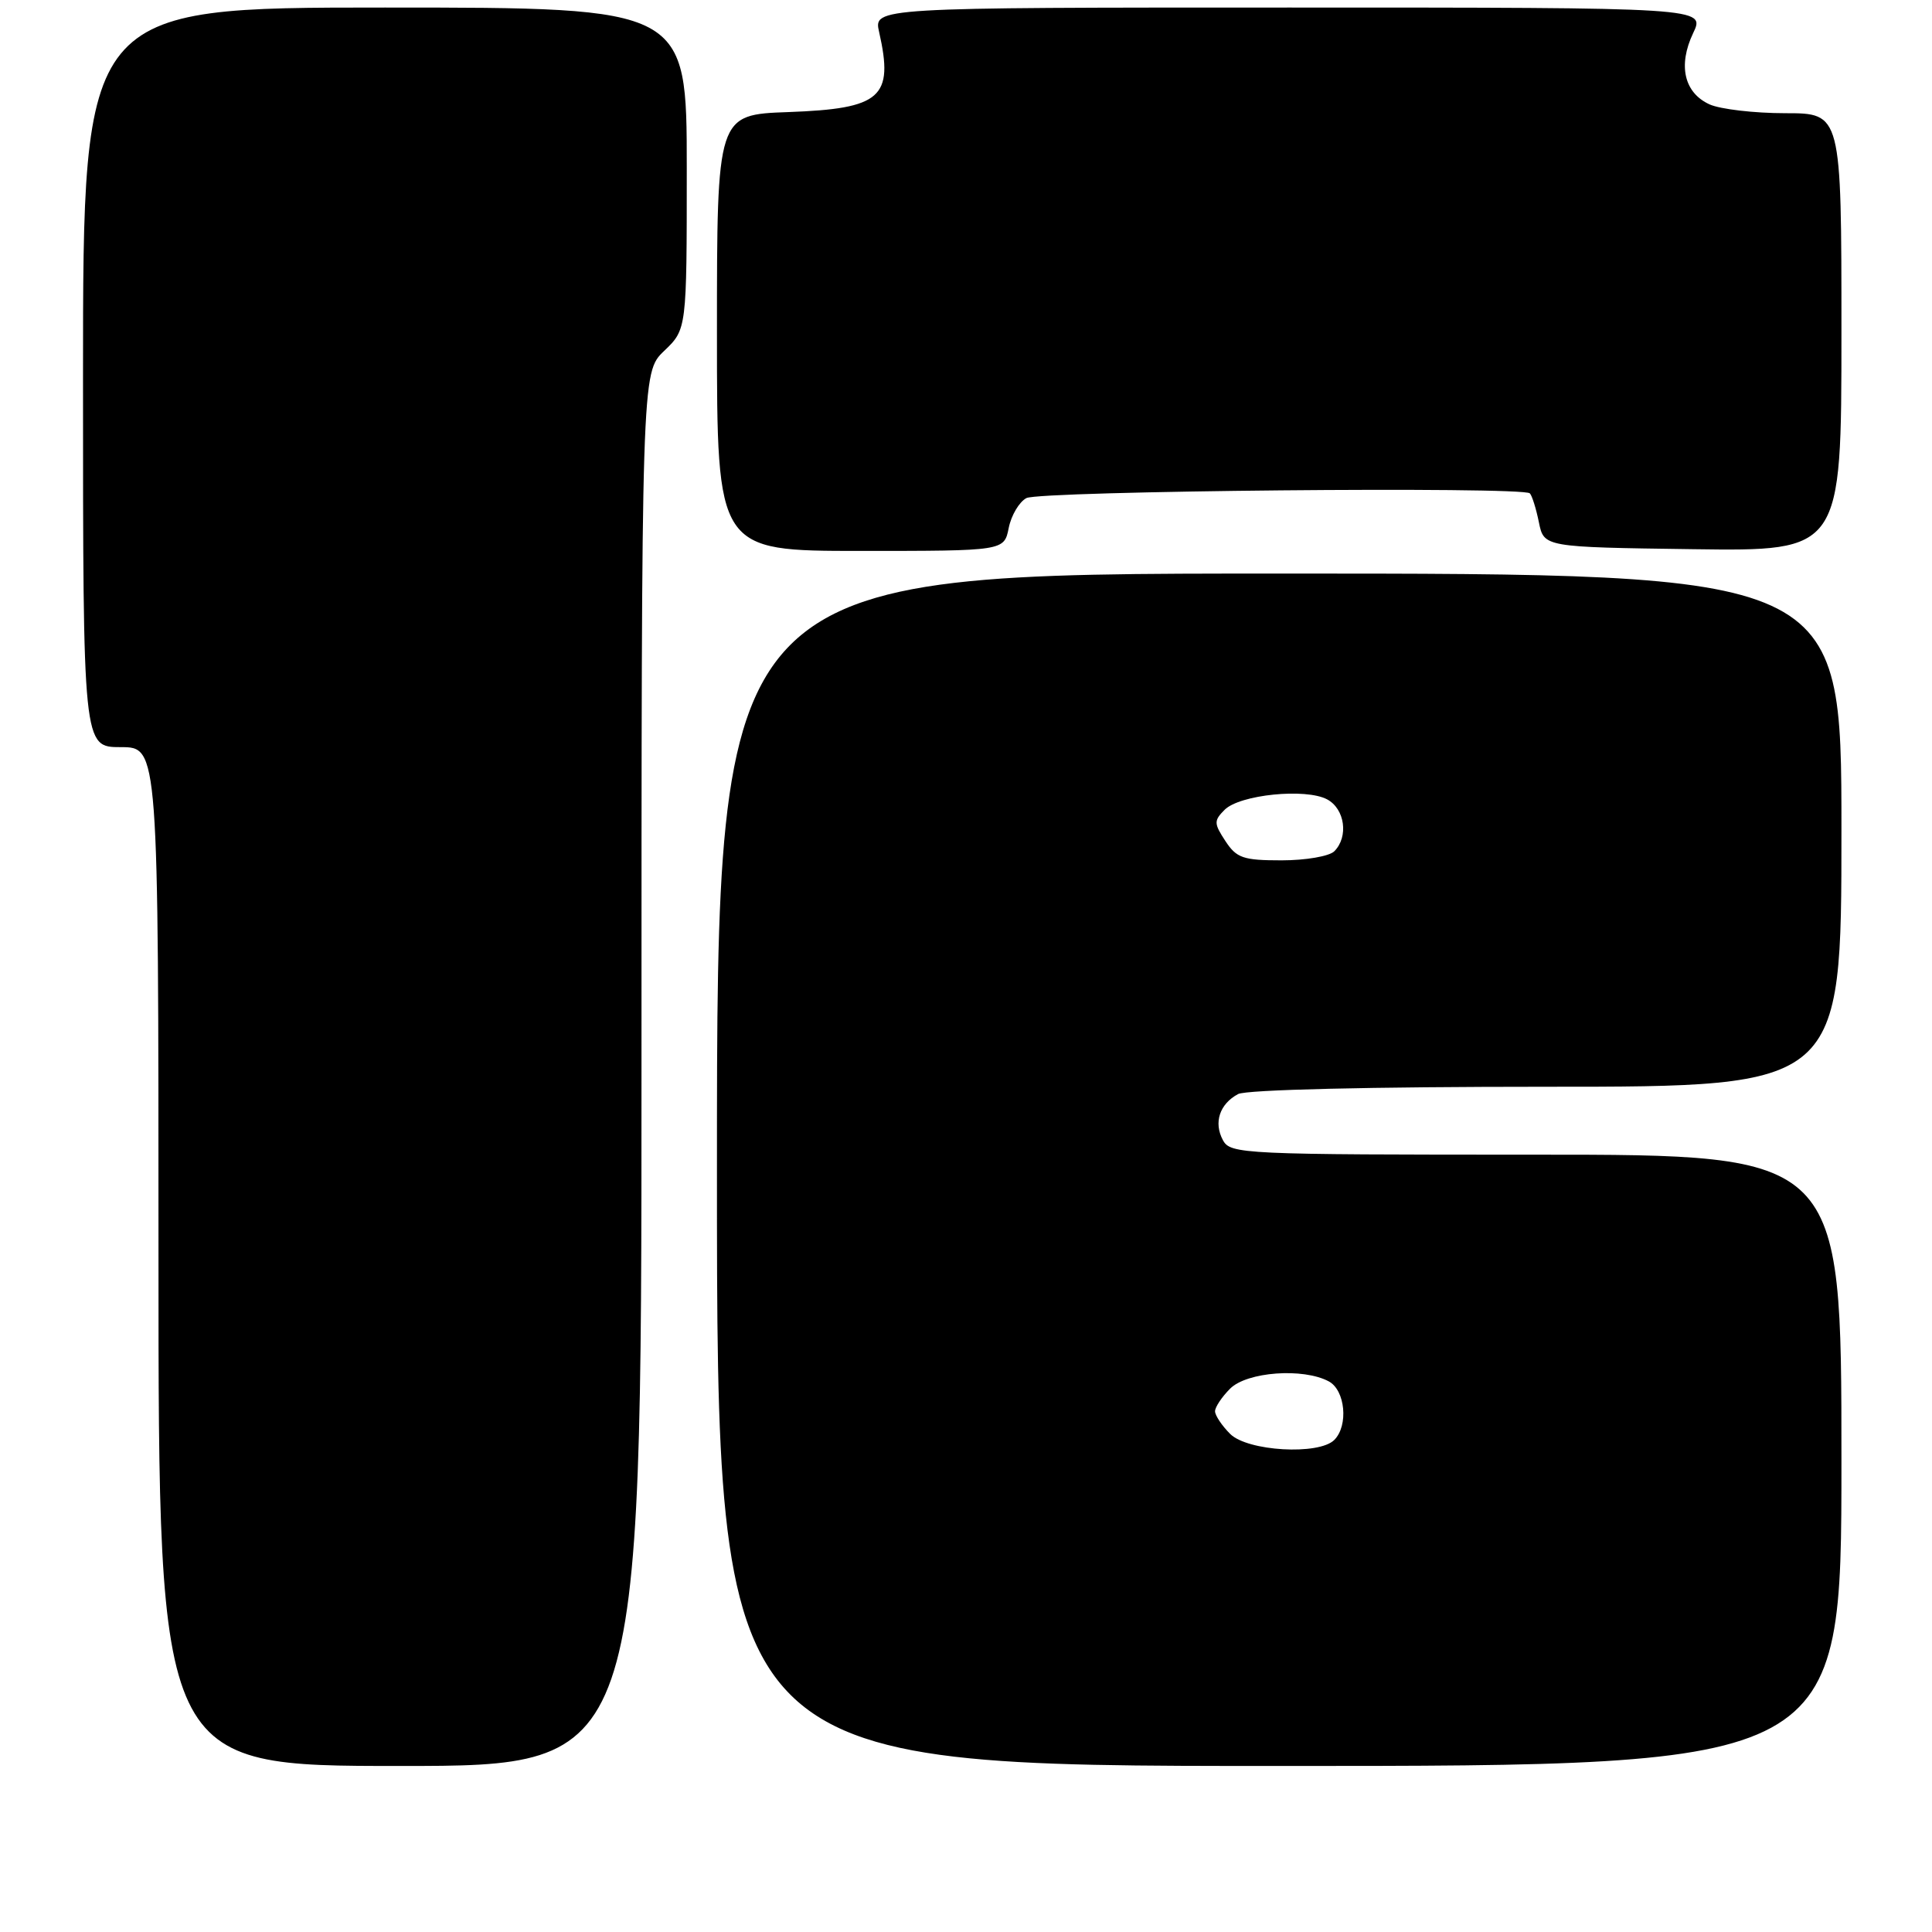 <?xml version="1.0" encoding="UTF-8" standalone="no"?>
<!DOCTYPE svg PUBLIC "-//W3C//DTD SVG 1.1//EN" "http://www.w3.org/Graphics/SVG/1.1/DTD/svg11.dtd" >
<svg xmlns="http://www.w3.org/2000/svg" xmlns:xlink="http://www.w3.org/1999/xlink" version="1.1" viewBox="0 0 256 256">
 <g >
 <path fill="currentColor"
d=" M 85.00 141.69 C 85.00 49.37 85.00 49.37 88.00 46.50 C 91.00 43.63 91.00 43.63 91.00 22.31 C 91.00 1.00 91.00 1.00 51.00 1.00 C 11.00 1.00 11.00 1.00 11.00 50.00 C 11.00 99.00 11.00 99.00 16.00 99.00 C 21.00 99.00 21.00 99.00 21.00 166.50 C 21.00 234.00 21.00 234.00 53.00 234.00 C 85.00 234.00 85.00 234.00 85.00 141.69 Z  M 244.00 193.50 C 244.00 153.00 244.00 153.00 203.54 153.00 C 164.60 153.00 163.03 152.93 162.04 151.07 C 160.79 148.74 161.60 146.29 164.05 144.97 C 165.14 144.39 181.55 144.00 204.93 144.00 C 244.00 144.00 244.00 144.00 244.00 110.00 C 244.00 76.00 244.00 76.00 169.50 76.00 C 95.00 76.00 95.00 76.00 95.00 155.00 C 95.00 234.00 95.00 234.00 169.50 234.00 C 244.00 234.00 244.00 234.00 244.00 193.50 Z  M 133.66 69.96 C 133.99 68.29 135.05 66.51 136.00 66.00 C 137.80 65.04 201.77 64.44 202.71 65.37 C 203.00 65.66 203.54 67.38 203.91 69.20 C 204.58 72.50 204.58 72.50 224.29 72.77 C 244.00 73.04 244.00 73.04 244.00 44.02 C 244.00 15.00 244.00 15.00 236.55 15.00 C 232.45 15.00 227.94 14.47 226.52 13.83 C 223.15 12.29 222.32 8.66 224.35 4.39 C 225.97 1.00 225.97 1.00 170.86 1.00 C 115.75 1.00 115.75 1.00 116.49 4.25 C 118.45 12.92 116.77 14.40 104.47 14.85 C 95.00 15.19 95.00 15.19 95.00 44.10 C 95.00 73.00 95.00 73.00 114.03 73.00 C 133.05 73.00 133.05 73.00 133.66 69.96 Z  M 163.00 190.00 C 161.90 188.90 161.00 187.55 161.00 187.00 C 161.00 186.45 161.90 185.10 163.00 184.00 C 165.23 181.77 172.68 181.22 176.07 183.04 C 178.26 184.21 178.70 188.90 176.80 190.80 C 174.75 192.85 165.30 192.30 163.00 190.00 Z  M 162.37 111.44 C 160.84 109.11 160.83 108.74 162.27 107.30 C 164.28 105.29 173.02 104.41 175.85 105.92 C 178.21 107.18 178.72 110.88 176.80 112.80 C 176.14 113.46 173.00 114.00 169.82 114.00 C 164.73 114.00 163.85 113.70 162.37 111.44 Z "/>
</g>
</svg>